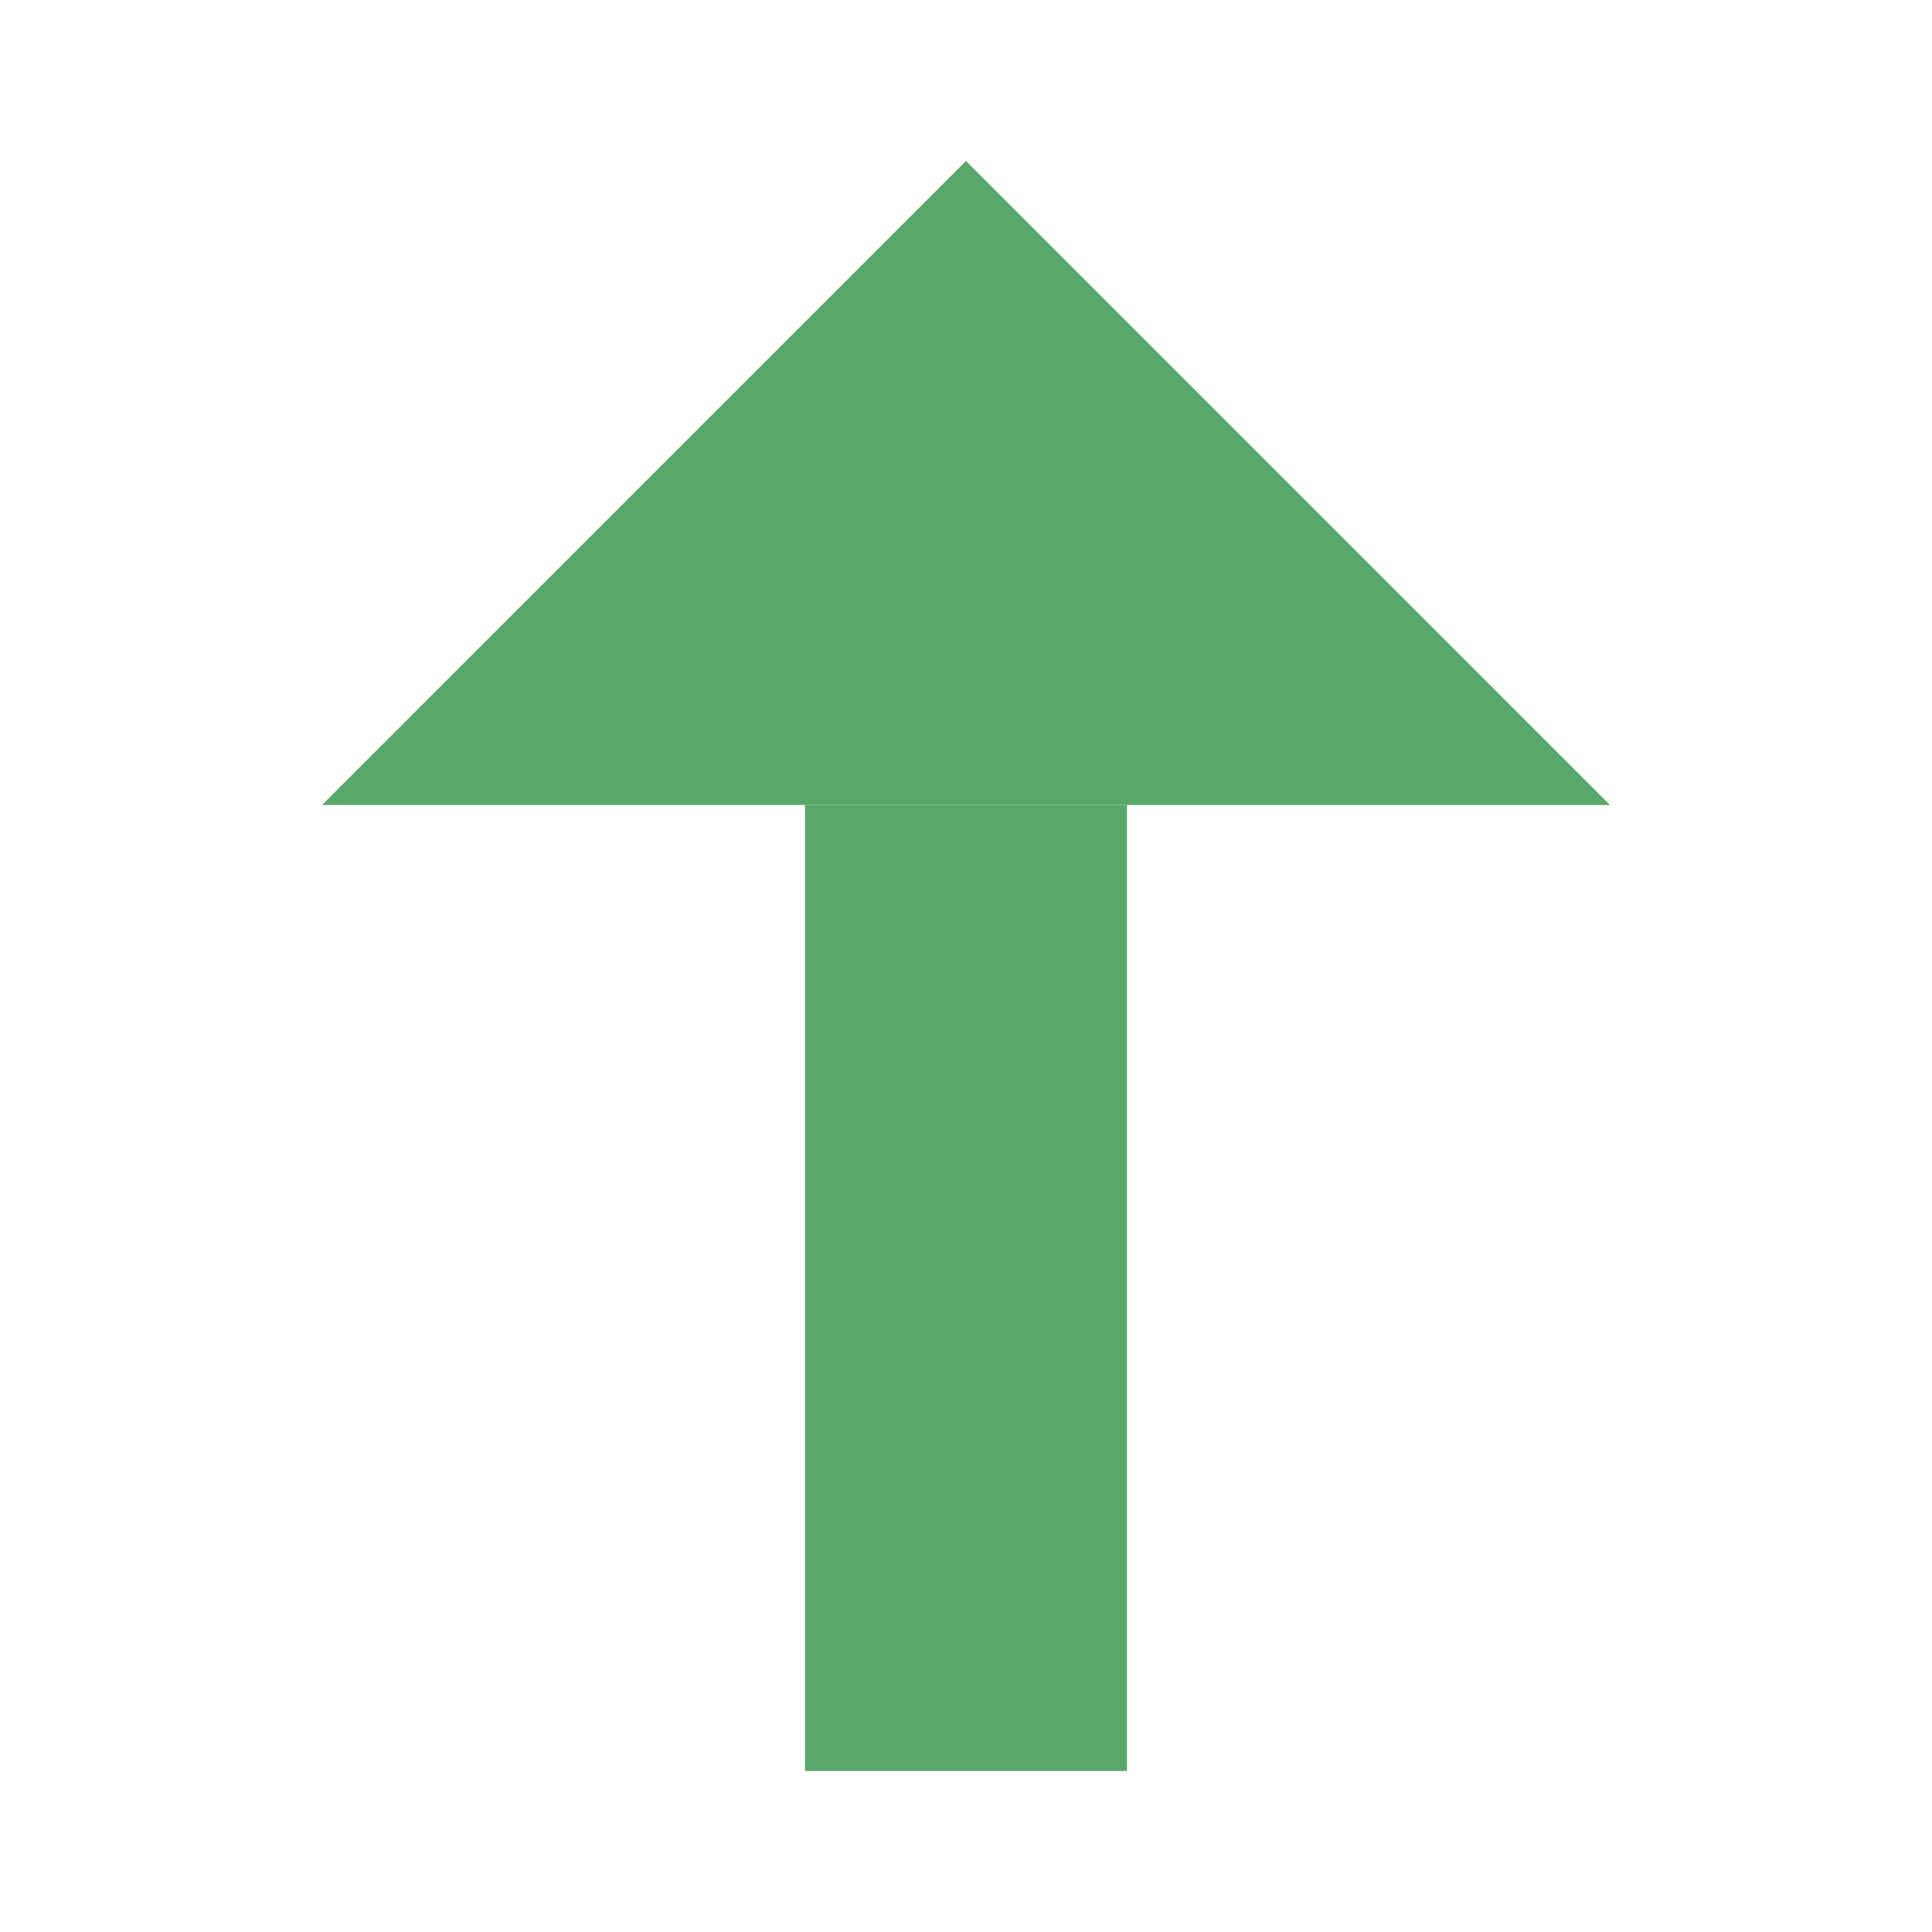 <svg xmlns="http://www.w3.org/2000/svg" width="12" height="12" viewBox="0 0 12 12">
  <g fill="#59A869" fill-rule="evenodd" transform="matrix(1 0 0 -1 2 11)">
    <rect width="2" height="6" x="3"/>
    <polygon points="4 6 8 10 0 10" transform="matrix(1 0 0 -1 0 16)"/>
  </g>
</svg>
